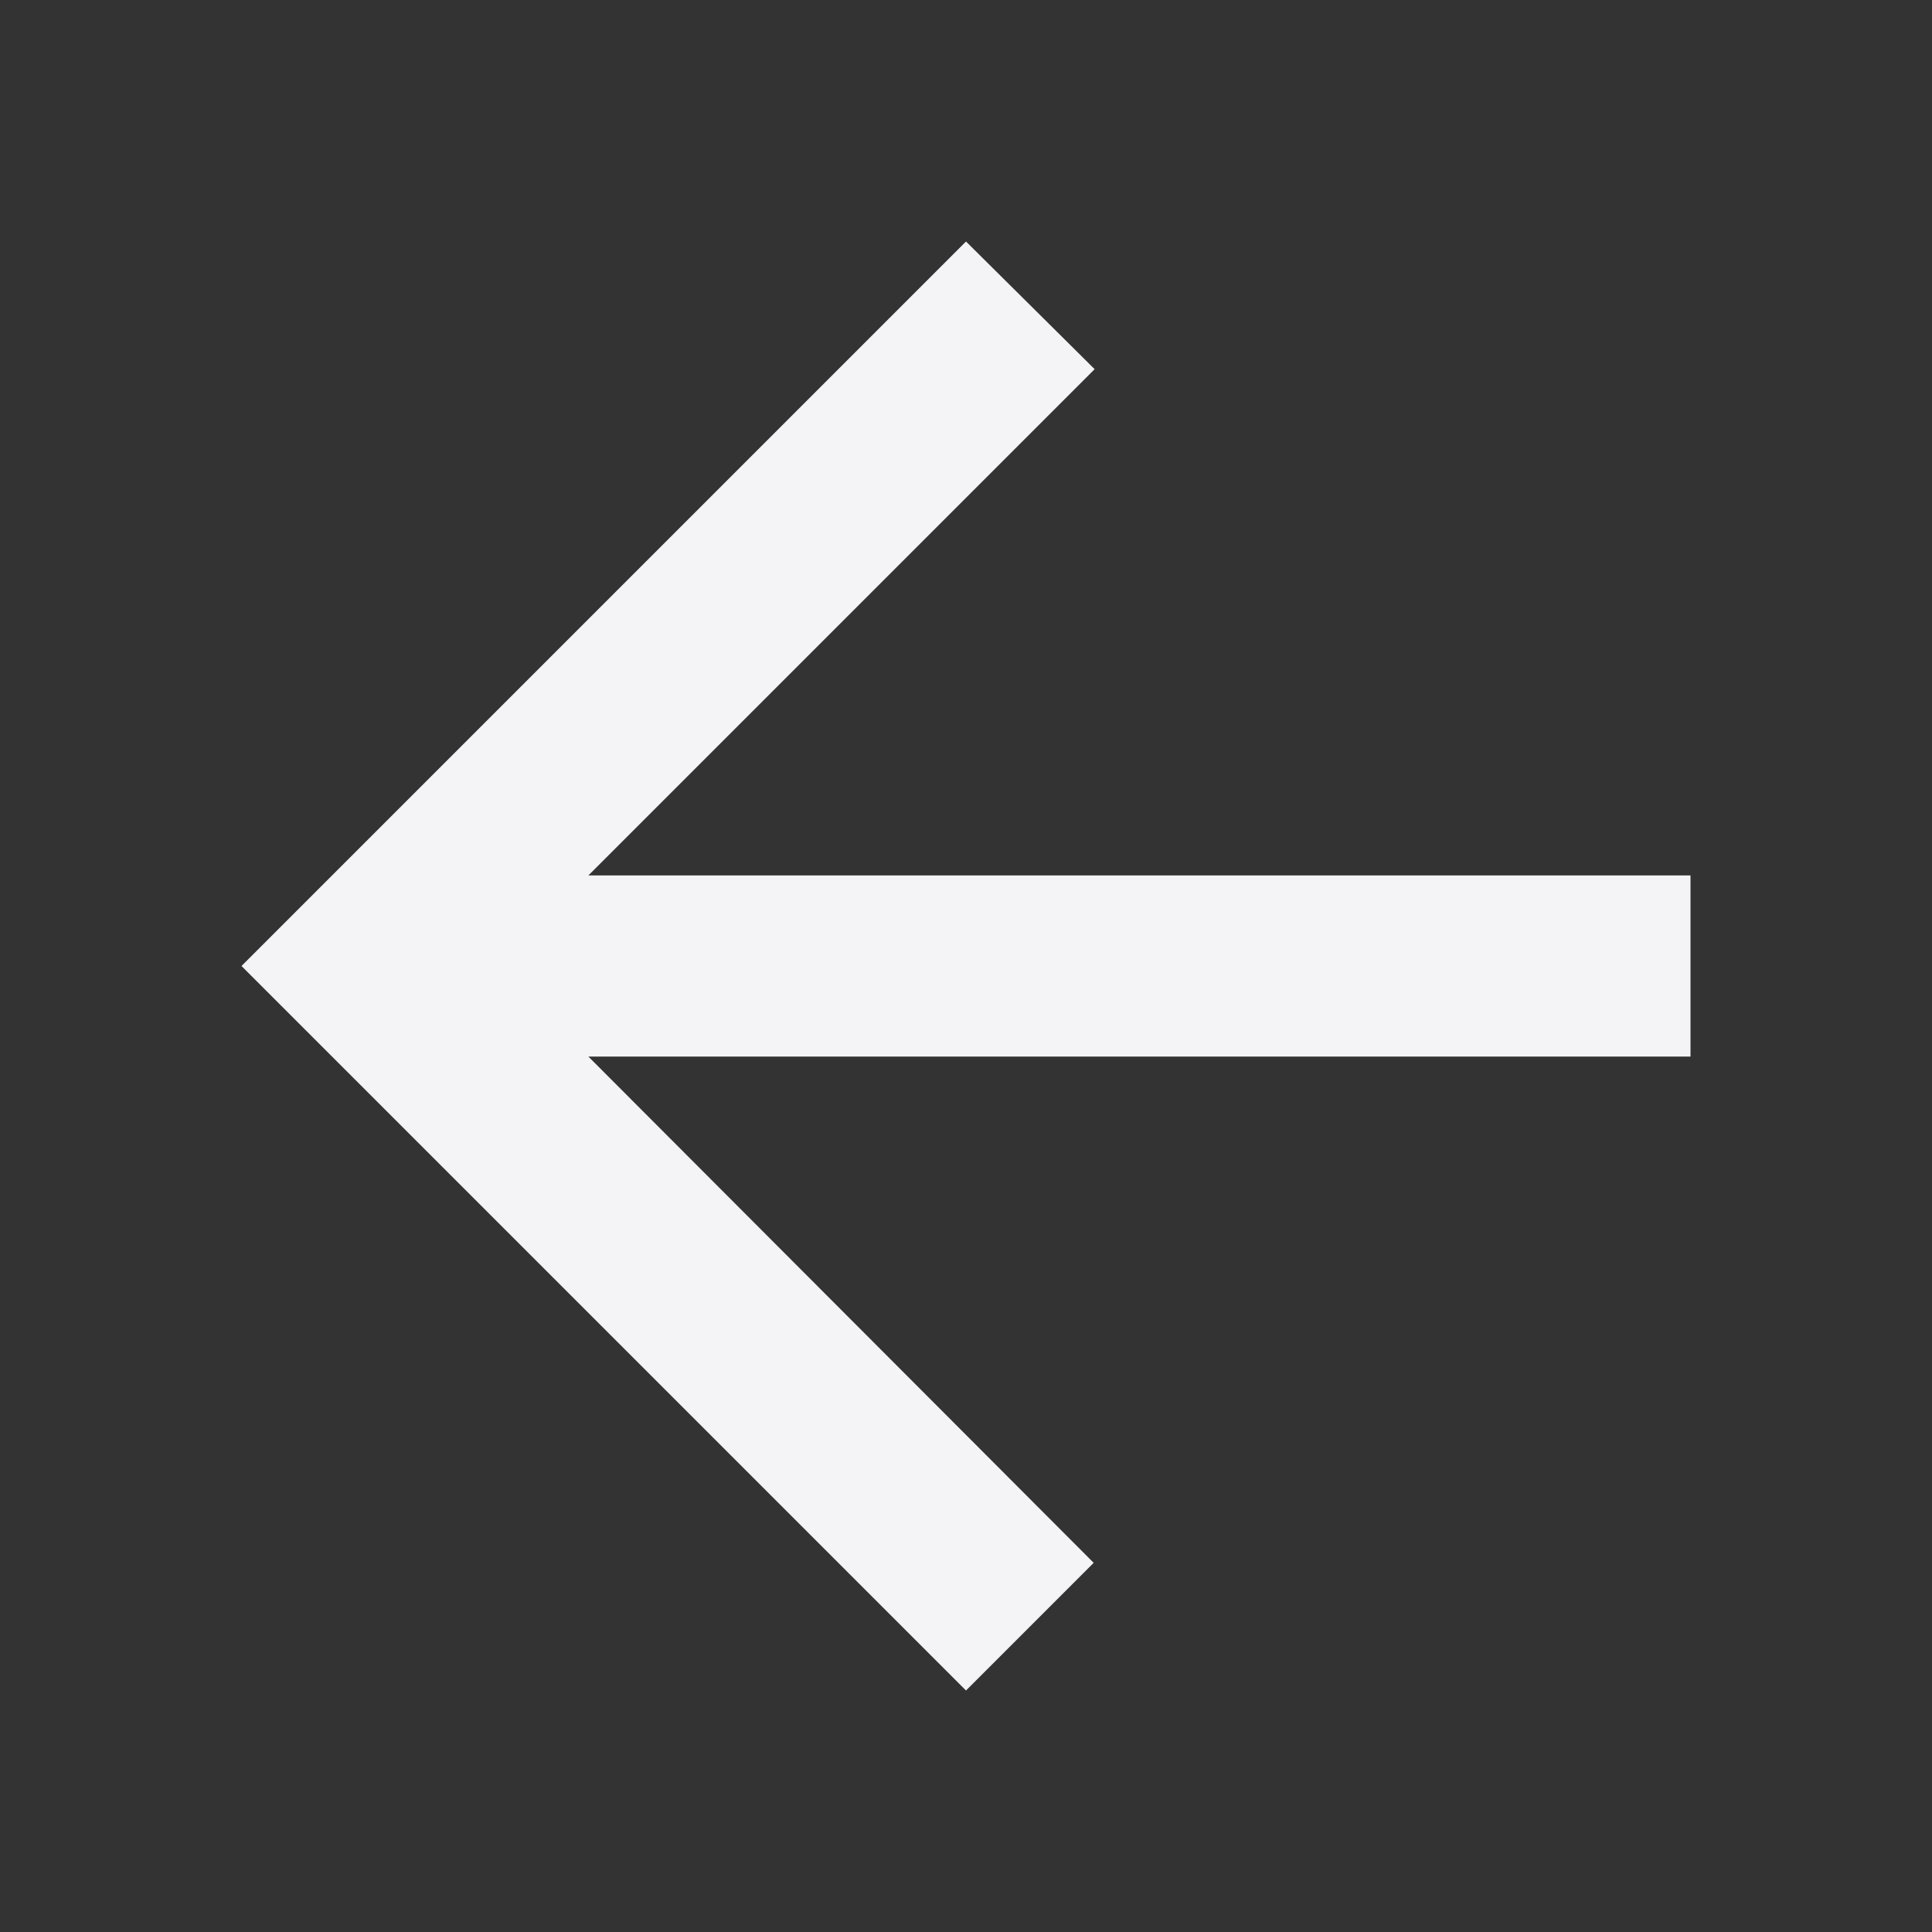 <svg width="24" height="24" viewBox="0 0 24 24" fill="none" xmlns="http://www.w3.org/2000/svg">
<rect x="0" y="0" width="24" height="24" fill="#333333" stroke="none"/>
<path d="M21 10.875H7.309L13.598 4.586L12 3L3 12L12 21L13.586 19.414L7.309 13.125H21V10.875Z" fill="#F4F4F7"/>
</svg>
